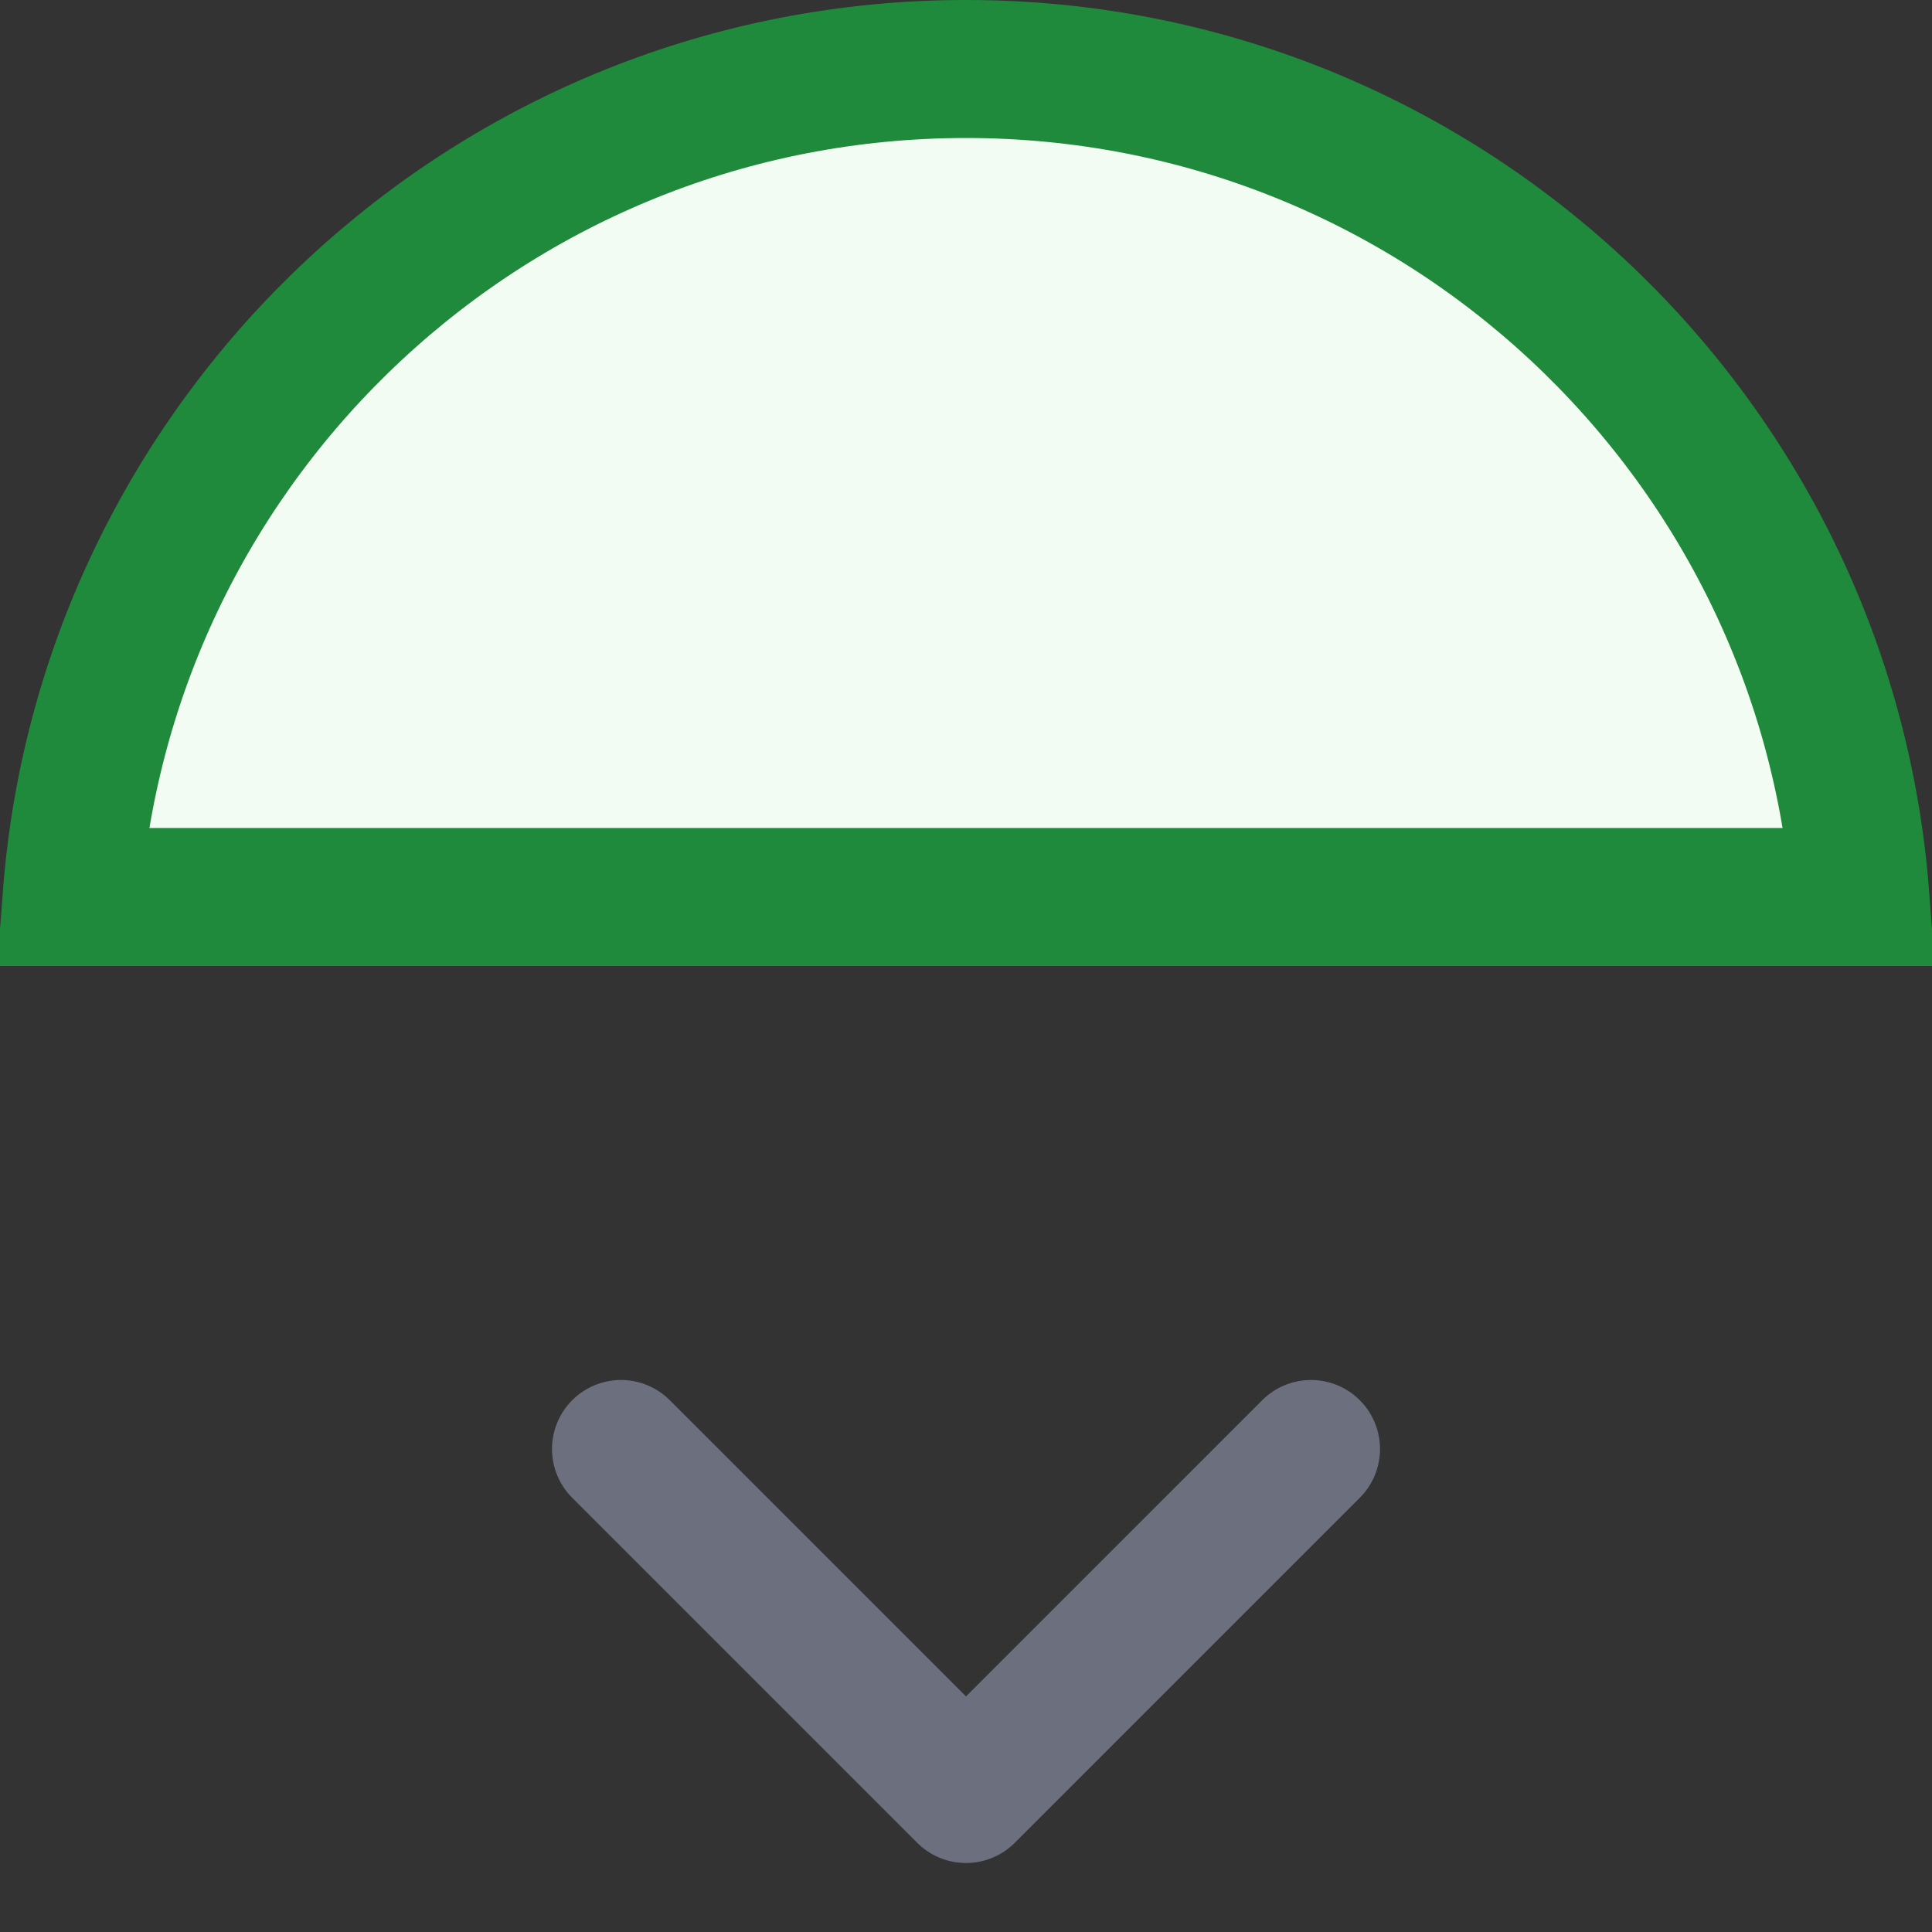<svg width="14" height="14" viewBox="0 0 14 14" fill="none" xmlns="http://www.w3.org/2000/svg">
<rect x="0" y="0" width="14" height="14" fill="#333333" stroke="none"/>
<g clip-path="url(#clip0_3436_44987)">
<path d="M0.519 6.5C0.774 3.144 3.578 0.5 7 0.5C10.422 0.5 13.226 3.144 13.481 6.5H0.519Z" fill="#F2FCF3" stroke="#208A3C"/>
<path d="M4.5 10.5L7 13L9.5 10.5" stroke="#6C707E" stroke-linecap="round" stroke-linejoin="round"/>
</g>
<defs>
<clipPath id="clip0_3436_44987">
<rect width="14" height="14" fill="white"/>
</clipPath>
</defs>
</svg>
